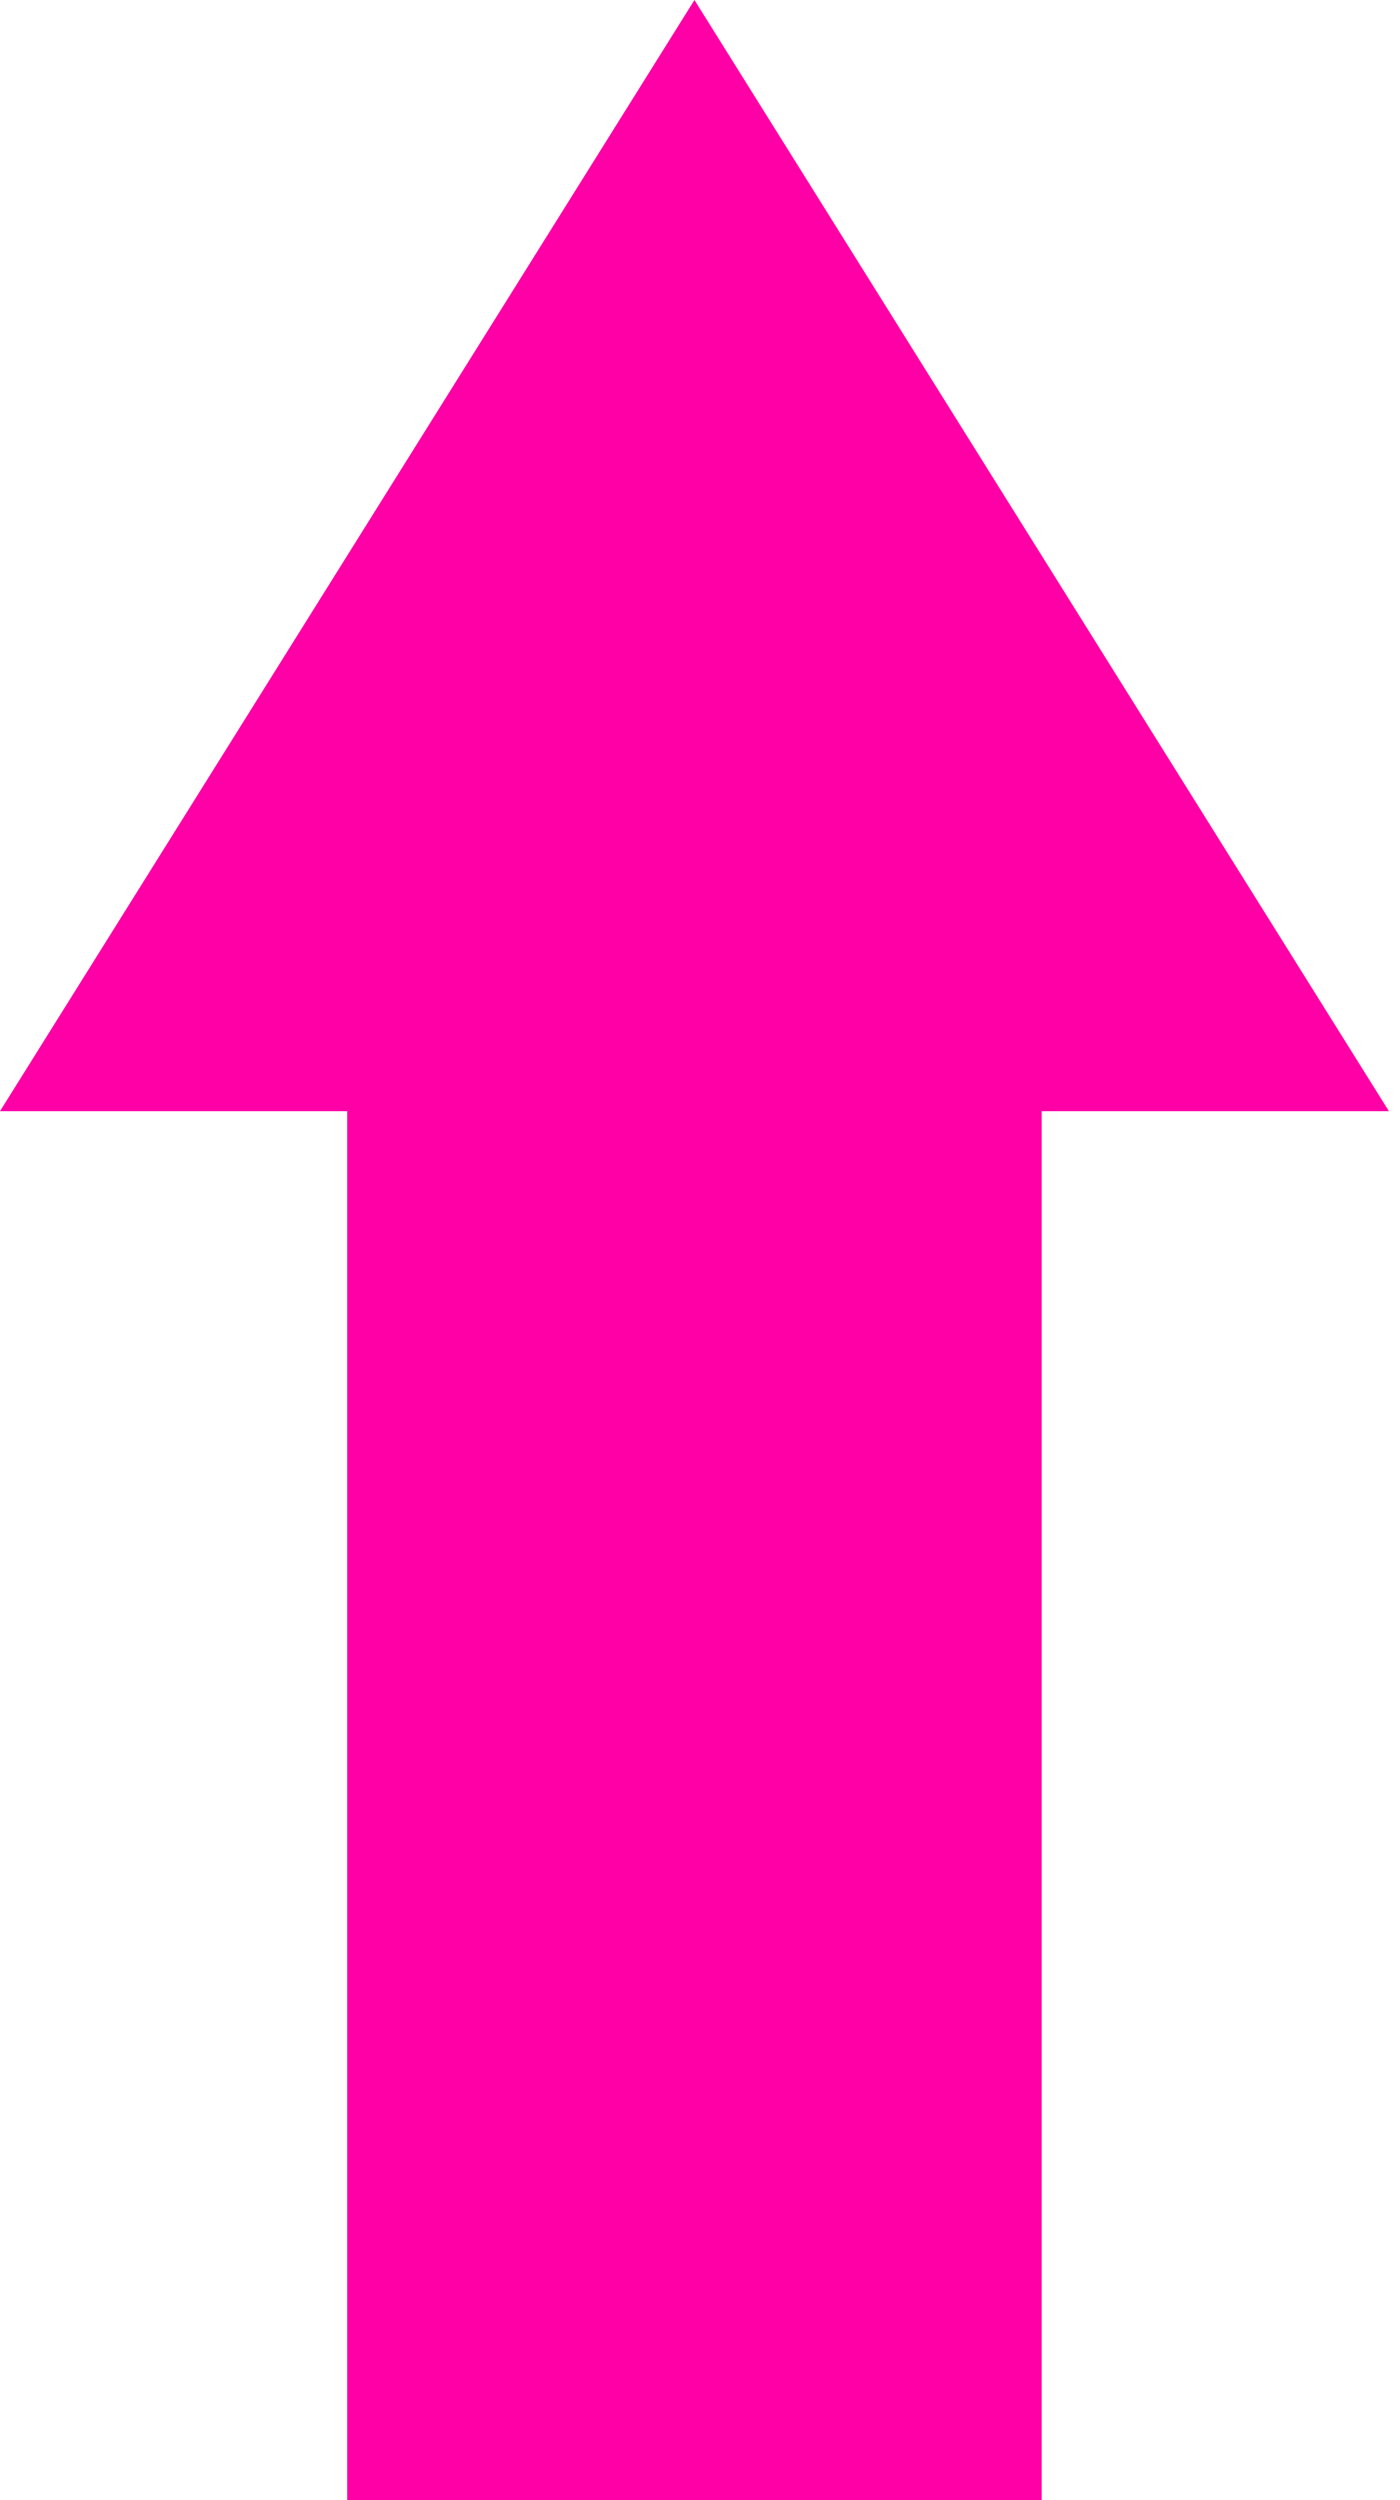 <svg xmlns="http://www.w3.org/2000/svg" width="56" height="100" viewBox="0 0 56 100">
  <g fill="none" fill-rule="evenodd" transform="translate(-23)">
    <polygon fill="#FF00A6" points="36.889 44.444 23 44.444 50.778 0 78.556 44.444 64.667 44.444 64.667 100 36.889 100"/>
    <rect width="100" height="100"/>
  </g>
</svg>
